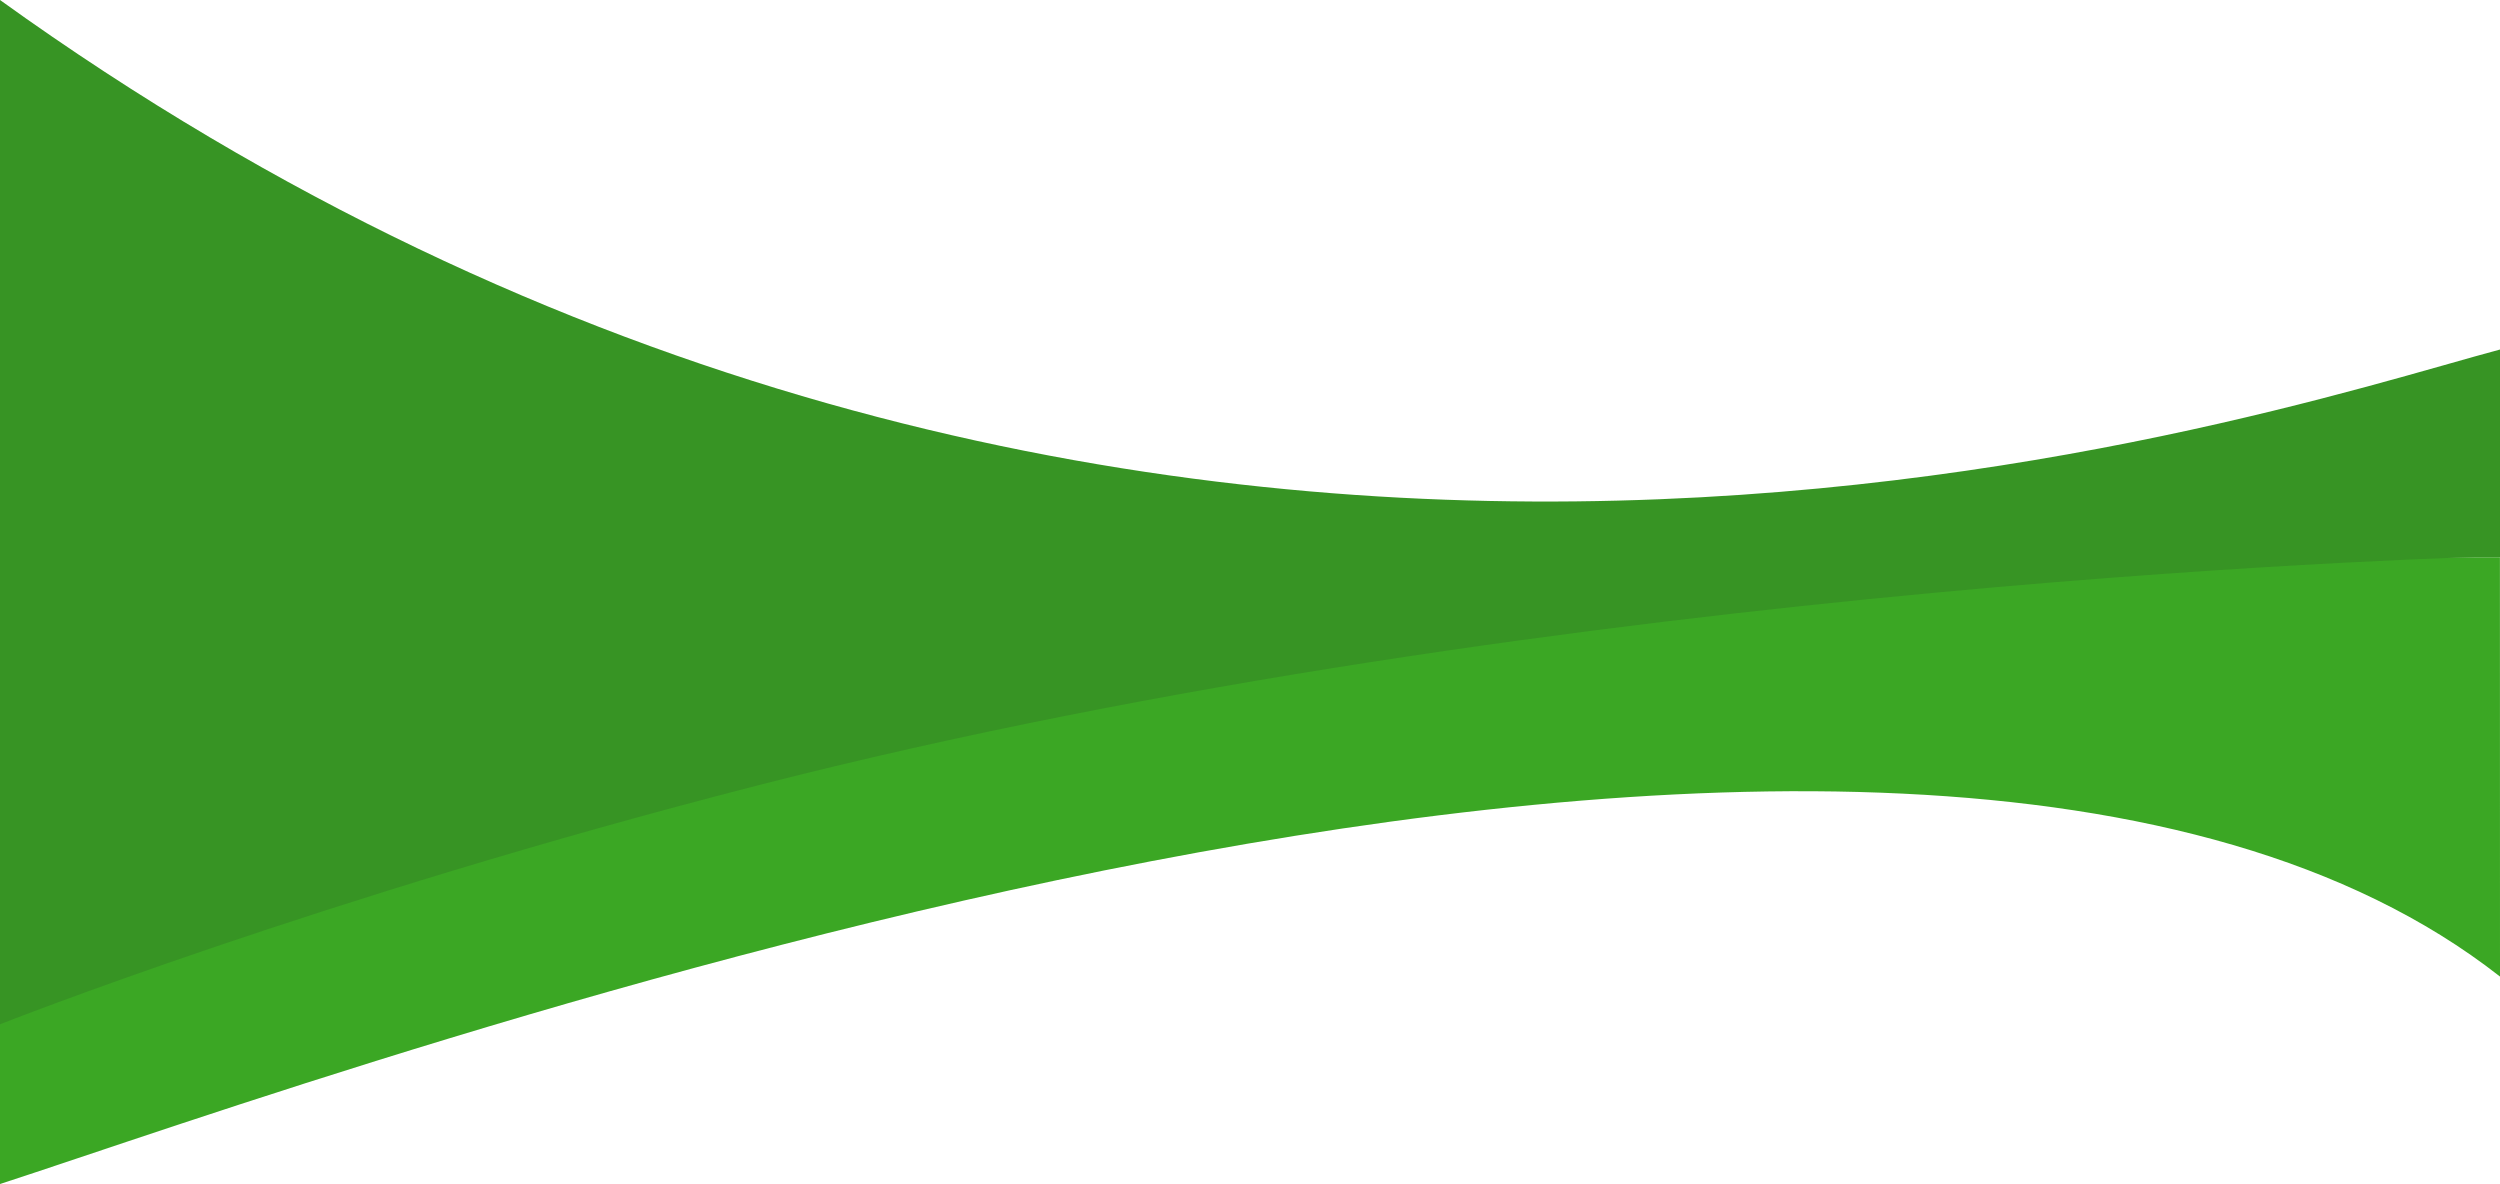 <svg viewBox="0 0 1440 682" fill="none" xmlns="http://www.w3.org/2000/svg">
<path d="M1439.96 321H0V682C196.838 618.052 1092.06 289.788 1440 562.5L1439.96 321Z" fill="#3BA724"/>
<path d="M1440 318H0V589.998C0 589.998 184.5 517.05 436 452.5C902.5 332.768 1440 320.39 1440 320.39V318Z" fill="#379424"/>
<path d="M1440 201.323C1296.09 239.839 643.849 463.189 3.06055e-05 0L-3.06055e-05 321H1440L1440 201.323Z" fill="#379424"/>
</svg>
